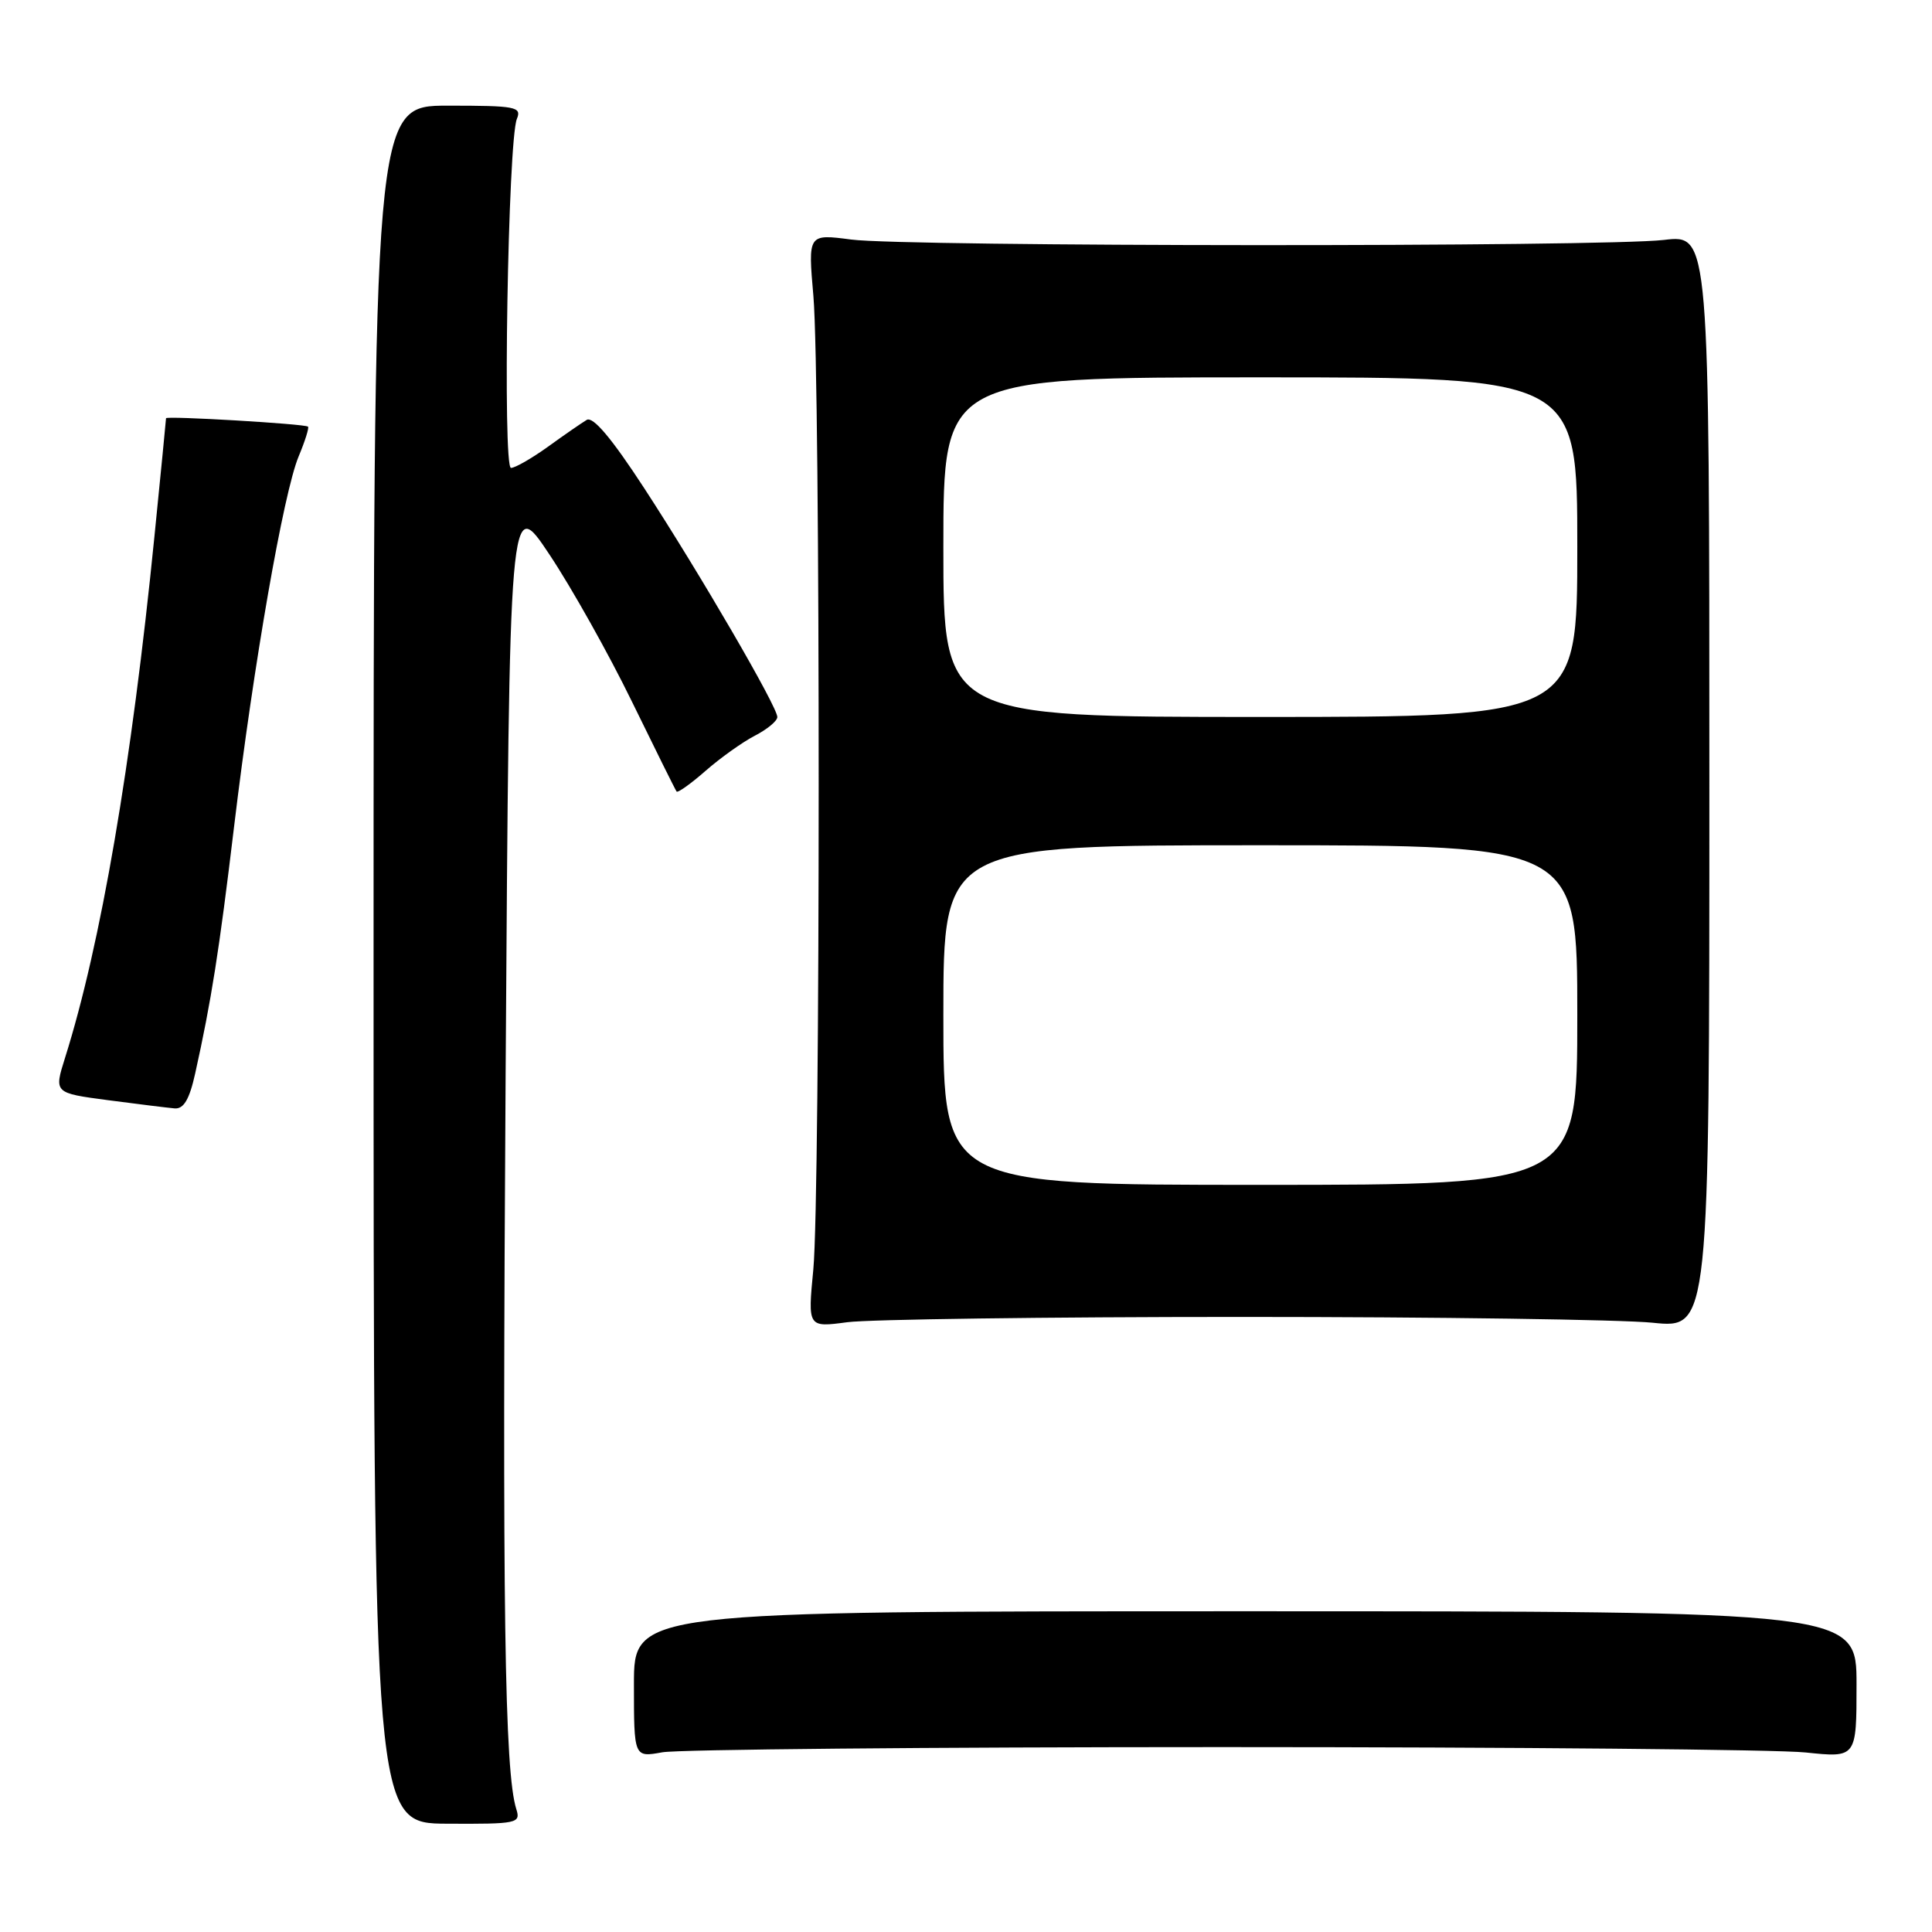 <?xml version="1.0" encoding="UTF-8" standalone="no"?>
<!DOCTYPE svg PUBLIC "-//W3C//DTD SVG 1.1//EN" "http://www.w3.org/Graphics/SVG/1.1/DTD/svg11.dtd" >
<svg xmlns="http://www.w3.org/2000/svg" xmlns:xlink="http://www.w3.org/1999/xlink" version="1.1" viewBox="0 0 256 256">
 <g >
 <path fill="currentColor"
d=" M 68.42 239.74 C 66.85 234.80 66.54 213.07 67.00 142.00 C 67.50 65.50 67.50 65.50 72.82 73.50 C 75.75 77.90 80.67 86.67 83.75 93.00 C 86.84 99.33 89.49 104.67 89.65 104.88 C 89.80 105.09 91.53 103.86 93.48 102.15 C 95.43 100.44 98.37 98.34 100.01 97.49 C 101.66 96.64 103.00 95.53 103.00 95.01 C 103.00 93.64 92.76 76.04 85.37 64.70 C 81.05 58.07 78.58 55.14 77.74 55.64 C 77.06 56.05 74.74 57.65 72.60 59.20 C 70.45 60.74 68.26 62.00 67.71 62.00 C 66.58 62.00 67.31 18.60 68.49 15.75 C 69.15 14.15 68.35 14.00 59.36 14.00 C 49.50 14.00 49.50 14.00 49.50 127.80 C 49.50 241.61 49.50 241.61 59.27 241.65 C 68.52 241.70 69.01 241.60 68.42 239.74 Z  M 162.00 231.50 C 200.78 231.50 235.54 231.82 239.25 232.21 C 246.00 232.92 246.00 232.92 246.00 223.21 C 246.00 213.50 246.00 213.50 165.00 213.50 C 84.00 213.50 84.00 213.50 84.00 223.19 C 84.00 232.87 84.00 232.87 87.75 232.19 C 89.81 231.81 123.22 231.50 162.00 231.50 Z  M 164.50 174.50 C 190.35 174.50 214.88 174.85 219.00 175.27 C 226.50 176.04 226.50 176.04 226.50 103.56 C 226.50 31.08 226.50 31.08 220.50 31.79 C 212.46 32.74 120.02 32.70 112.78 31.74 C 107.06 30.99 107.06 30.99 107.78 39.24 C 108.72 50.08 108.71 158.26 107.77 168.20 C 107.03 175.90 107.03 175.90 112.27 175.20 C 115.15 174.82 138.65 174.50 164.50 174.50 Z  M 25.86 142.25 C 28.00 132.61 29.03 126.11 31.02 109.50 C 33.60 88.00 37.57 65.28 39.57 60.48 C 40.42 58.45 40.98 56.67 40.81 56.53 C 40.36 56.16 22.00 55.08 22.00 55.42 C 22.00 55.59 21.31 62.65 20.46 71.11 C 17.44 101.33 13.36 125.13 8.62 140.16 C 7.15 144.83 7.15 144.83 14.32 145.78 C 18.27 146.30 22.24 146.79 23.15 146.87 C 24.34 146.96 25.10 145.68 25.86 142.25 Z  M 125.00 134.50 C 125.00 112.00 125.00 112.00 167.00 112.00 C 209.00 112.00 209.00 112.00 209.00 134.50 C 209.00 157.00 209.00 157.00 167.00 157.00 C 125.00 157.00 125.00 157.00 125.00 134.50 Z  M 125.00 72.50 C 125.00 50.00 125.00 50.00 167.00 50.00 C 209.00 50.00 209.00 50.00 209.00 72.50 C 209.00 95.00 209.00 95.00 167.00 95.00 C 125.00 95.00 125.00 95.00 125.00 72.50 Z "/>
</g>
</svg>
